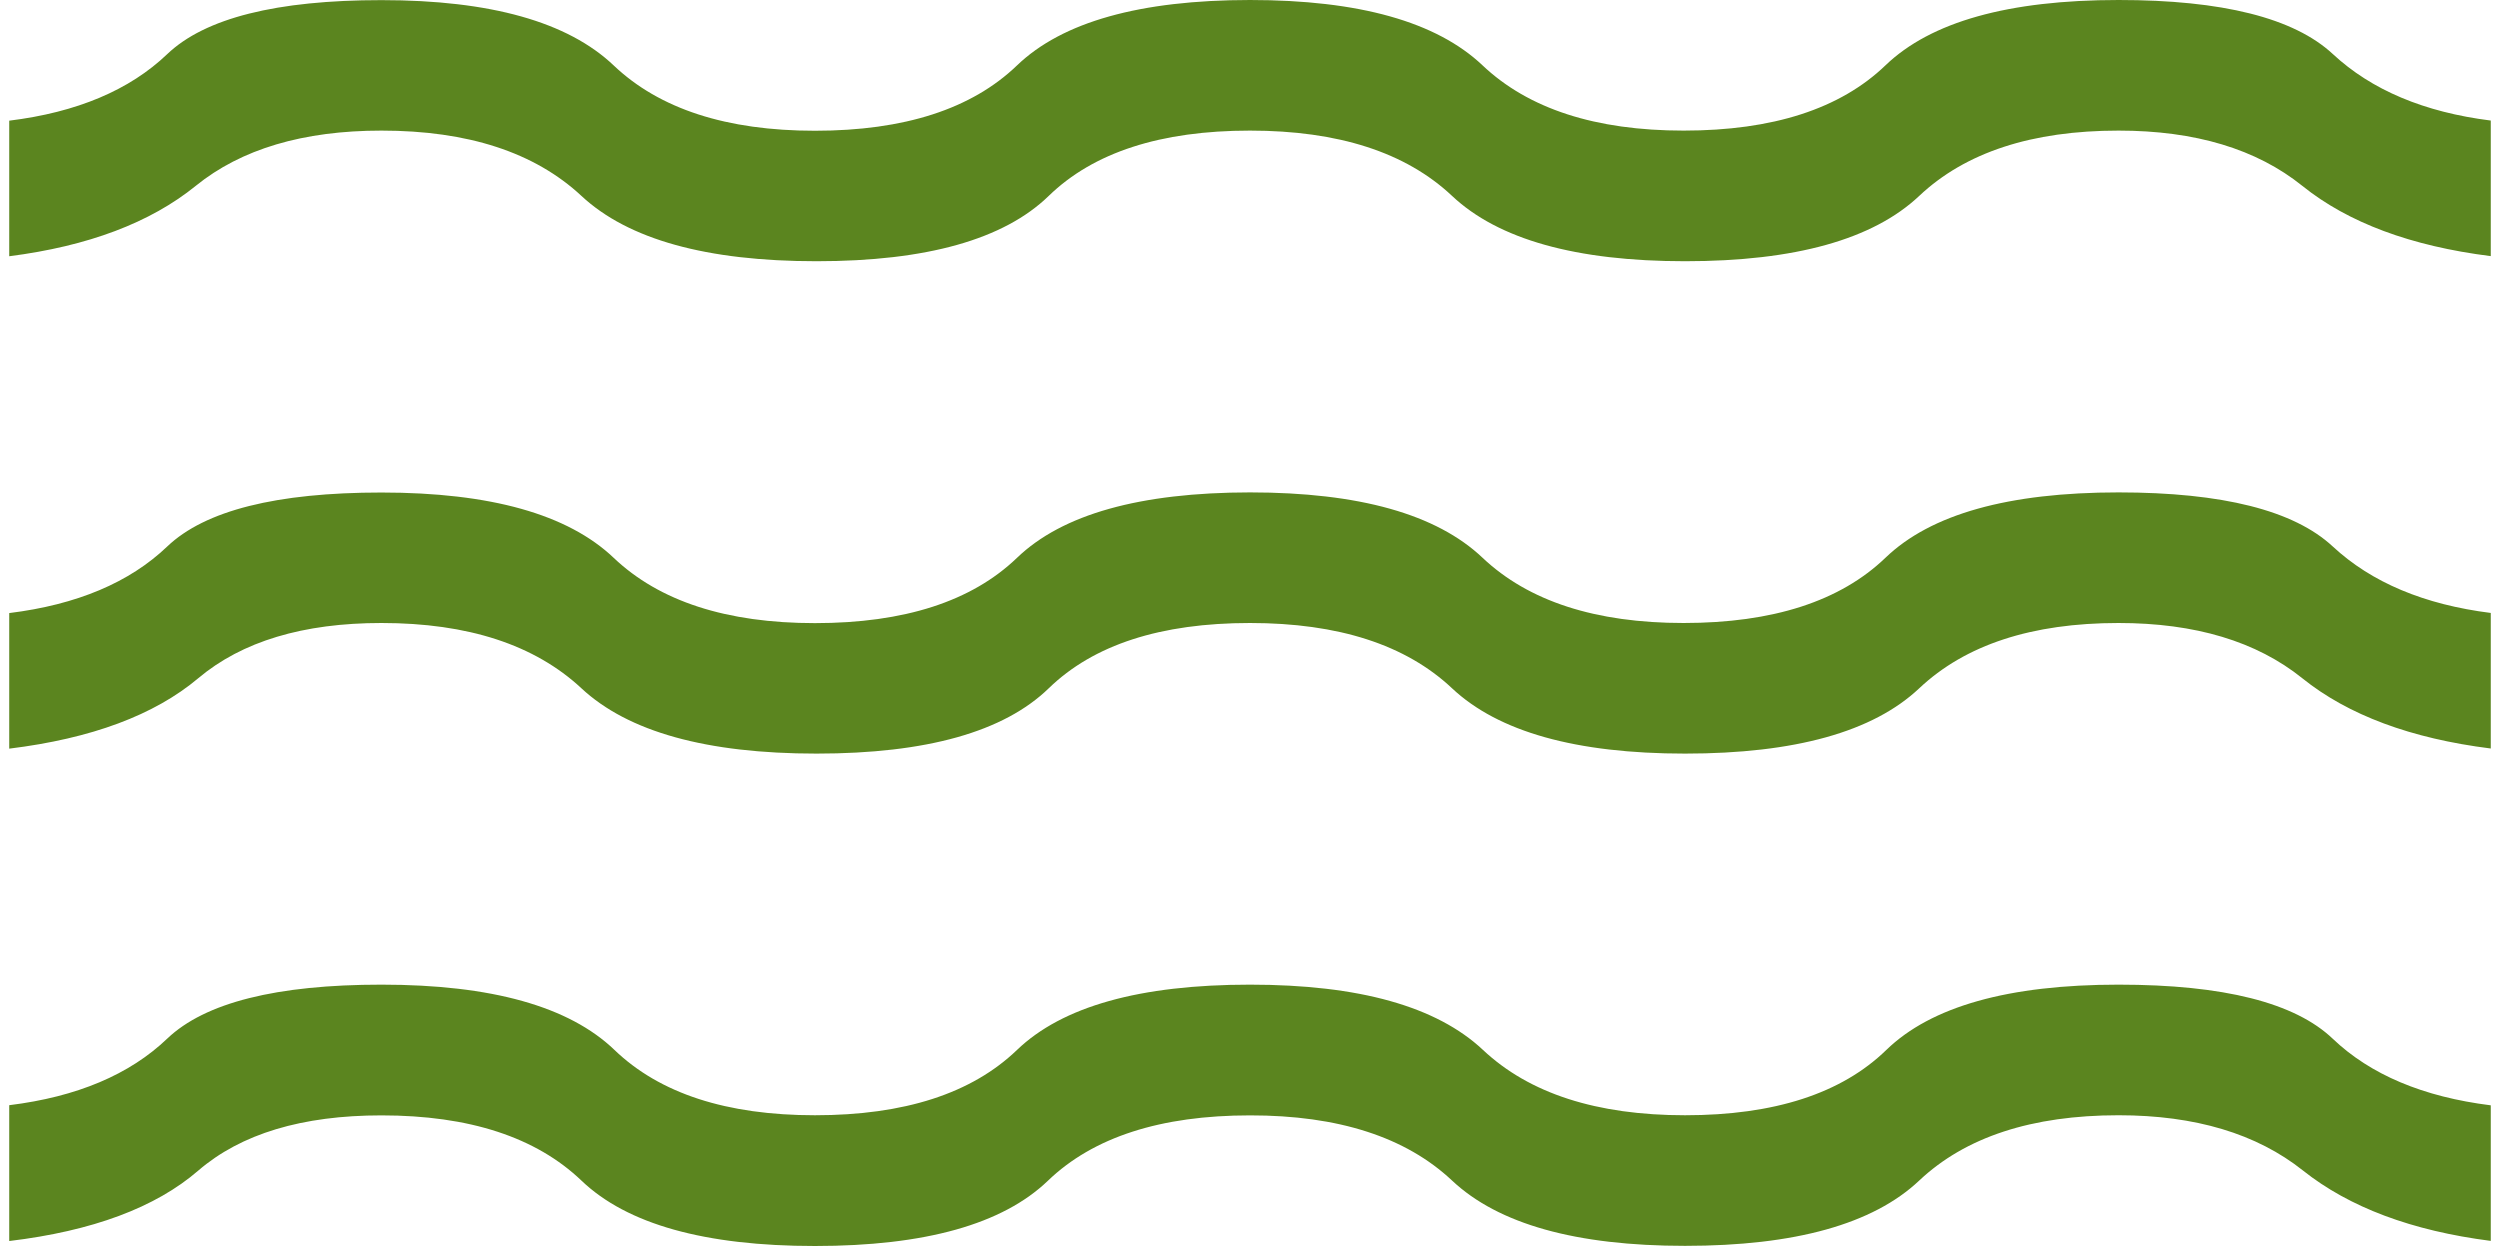 <svg width="100" height="50" viewBox="0 0 100 50" fill="none" xmlns="http://www.w3.org/2000/svg" xmlns:xlink="http://www.w3.org/1999/xlink">
<path d="M0.369,49.631L0.369,44.208C3.076,43.874 5.183,42.985 6.691,41.543C8.202,40.105 11.058,39.386 15.259,39.386C19.661,39.386 22.768,40.257 24.579,41.998C26.39,43.739 29.063,44.61 32.598,44.61C36.175,44.61 38.869,43.739 40.68,41.998C42.491,40.257 45.598,39.386 50,39.386C54.361,39.386 57.467,40.257 59.32,41.998C61.173,43.739 63.867,44.61 67.402,44.61C70.979,44.61 73.663,43.739 75.453,41.998C77.246,40.257 80.343,39.386 84.742,39.386C88.942,39.386 91.798,40.107 93.309,41.549C94.817,42.987 96.925,43.875 99.631,44.213L99.631,49.636C96.475,49.232 93.971,48.293 92.118,46.82C90.265,45.347 87.806,44.61 84.742,44.61C81.273,44.61 78.615,45.481 76.769,47.222C74.923,48.964 71.801,49.834 67.402,49.834C63.042,49.834 59.935,48.964 58.082,47.222C56.229,45.481 53.535,44.612 50,44.615C46.423,44.615 43.729,45.486 41.918,47.228C40.107,48.969 37,49.84 32.598,49.84C28.196,49.84 25.084,48.969 23.262,47.228C21.441,45.486 18.773,44.615 15.259,44.615C12.082,44.615 9.639,45.352 7.929,46.825C6.219,48.302 3.699,49.241 0.369,49.641M0.369,29.946L0.369,24.523C3.076,24.188 5.183,23.3 6.691,21.858C8.202,20.42 11.058,19.701 15.259,19.701C19.619,19.701 22.715,20.571 24.547,22.313C26.379,24.054 29.063,24.925 32.598,24.925C36.175,24.925 38.869,24.054 40.68,22.313C42.491,20.571 45.598,19.699 50,19.696C54.361,19.696 57.46,20.566 59.299,22.308C61.138,24.049 63.82,24.92 67.345,24.92C70.918,24.92 73.61,24.049 75.421,22.308C77.232,20.566 80.339,19.696 84.742,19.696C88.9,19.696 91.756,20.416 93.309,21.858C94.859,23.297 96.966,24.183 99.631,24.518L99.631,29.94C96.437,29.54 93.924,28.603 92.092,27.13C90.26,25.656 87.81,24.92 84.742,24.92C81.273,24.92 78.615,25.791 76.769,27.532C74.923,29.273 71.801,30.144 67.402,30.144C63.042,30.144 59.935,29.273 58.082,27.532C56.233,25.791 53.539,24.92 50,24.92C46.423,24.92 43.74,25.791 41.949,27.532C40.156,29.273 37.06,30.144 32.661,30.144C28.262,30.144 25.127,29.273 23.257,27.532C21.387,25.791 18.721,24.92 15.259,24.92C12.124,24.92 9.681,25.656 7.929,27.13C6.177,28.603 3.657,29.542 0.369,29.946ZM0.369,10.25L0.369,4.827C3.076,4.493 5.183,3.605 6.691,2.163C8.202,0.724 11.058,0.005 15.259,0.005C19.619,0.005 22.715,0.876 24.547,2.617C26.379,4.359 29.063,5.23 32.598,5.23C36.175,5.23 38.869,4.359 40.68,2.617C42.491,0.876 45.598,0.003 50,0C54.361,0 57.46,0.871 59.299,2.612C61.138,4.354 63.82,5.224 67.345,5.224C70.918,5.224 73.61,4.354 75.421,2.612C77.232,0.871 80.339,0 84.742,0C88.9,0 91.756,0.719 93.309,2.158C94.859,3.6 96.966,4.488 99.631,4.822L99.631,10.245C96.437,9.844 93.924,8.907 92.092,7.434C90.26,5.961 87.81,5.224 84.742,5.224C81.273,5.224 78.615,6.095 76.769,7.836C74.923,9.578 71.801,10.449 67.402,10.449C63.042,10.449 59.935,9.578 58.082,7.836C56.233,6.095 53.539,5.224 50,5.224C46.423,5.224 43.74,6.095 41.949,7.836C40.156,9.578 37.06,10.449 32.661,10.449C28.262,10.449 25.127,9.578 23.257,7.836C21.387,6.095 18.721,5.224 15.259,5.224C12.124,5.224 9.648,5.961 7.83,7.434C6.012,8.907 3.525,9.846 0.369,10.25Z" fill="#5B851F"/>
</svg>
